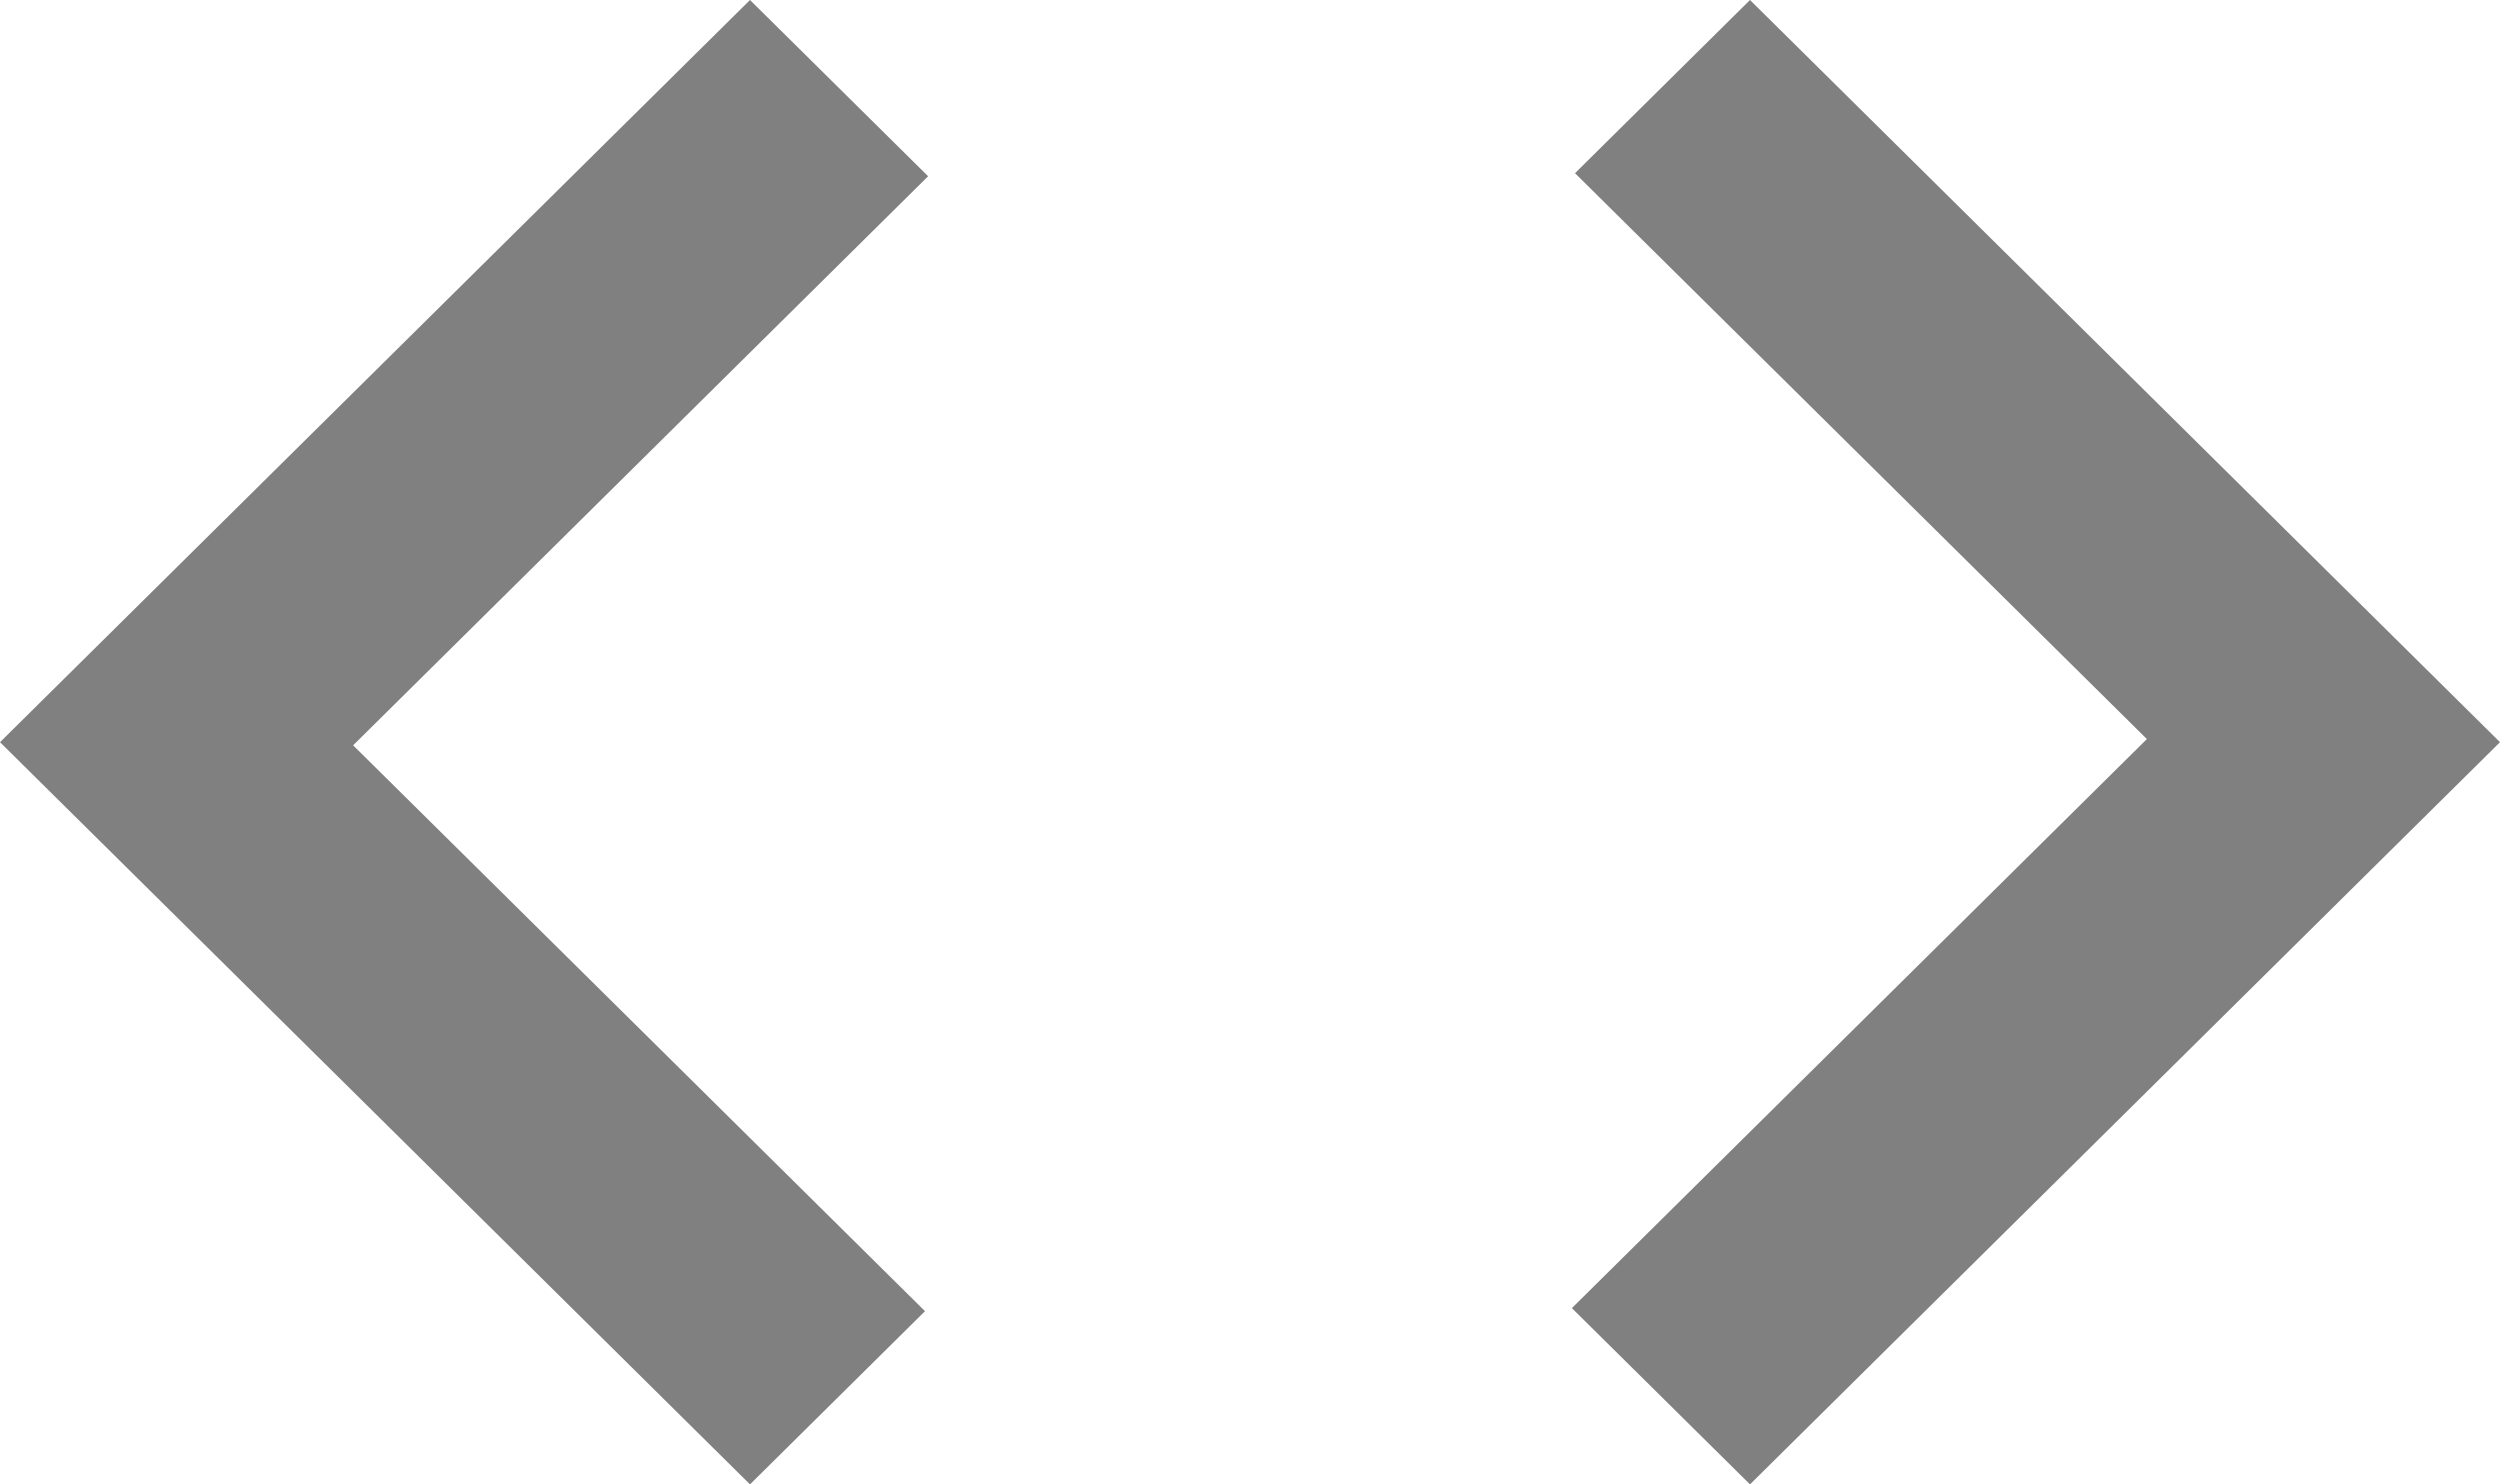 <svg width="32" height="19" viewBox="0 0 32 19" fill="none" xmlns="http://www.w3.org/2000/svg">
<path d="M9.6 19L0 9.5L9.6 0L11.88 2.256L4.52 9.54L11.84 16.783L9.6 19ZM22.4 19L20.12 16.744L27.48 9.46L20.16 2.217L22.4 0L32 9.5L22.4 19Z" fill="#808080"/>
</svg>
